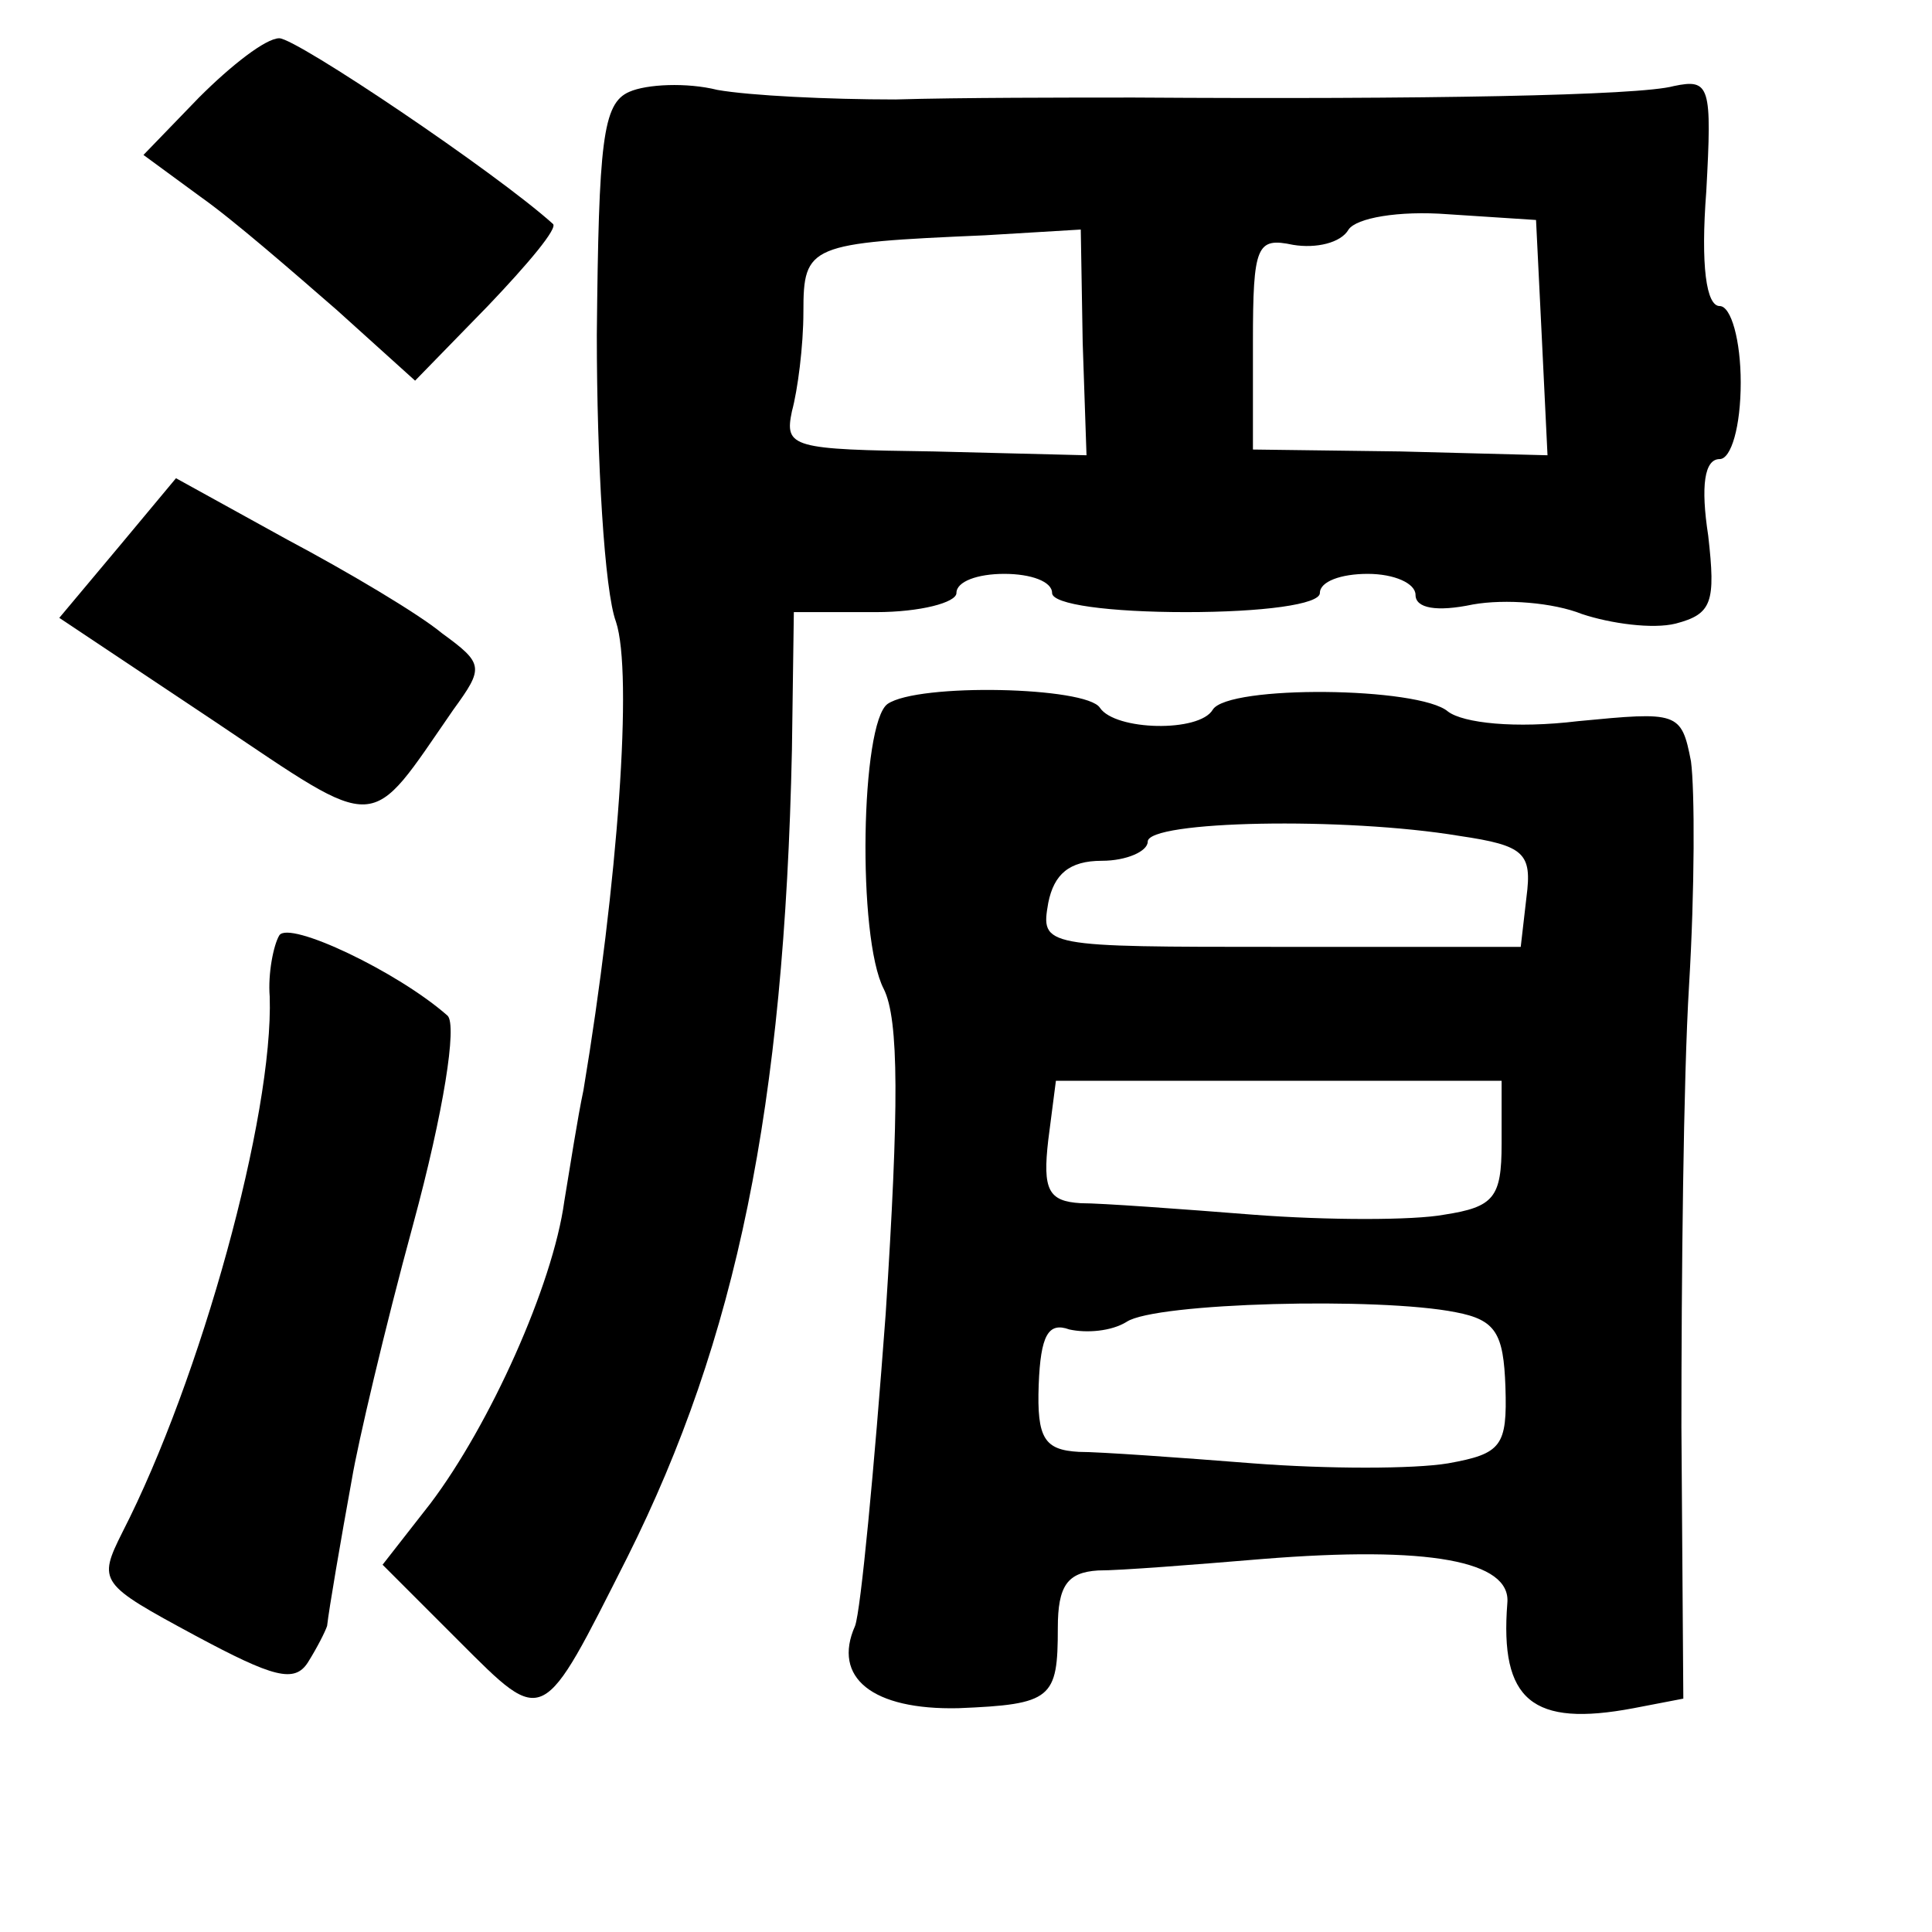 <?xml version="1.0" standalone="no"?>
<!DOCTYPE svg PUBLIC "-//W3C//DTD SVG 20010904//EN"
 "http://www.w3.org/TR/2001/REC-SVG-20010904/DTD/svg10.dtd">
<svg version="1.0" xmlns="http://www.w3.org/2000/svg"
 width="101pt" height="101pt" viewBox="0 0 101 101"
 preserveAspectRatio="xMidYMid meet">
<g transform="translate(0,101) scale(0.1,-0.1)"
fill="#000000" stroke="none">
<path d="M104 959 l-29 -30 30 -22 c17 -12 48 -39 71 -59 l41 -37 38 39 c21
22 37 41 34 43 -30 27 -134 97 -143 97 -7 0 -25 -14 -42 -31z"/>
<path d="M329 962 c-14 -6 -16 -26 -17 -127 0 -66 4 -134 10 -150 9 -27 1
-137 -17 -245 -3 -14 -7 -40 -10 -58 -6 -44 -39 -117 -70 -158 l-25 -32 40
-40 c45 -45 43 -45 88 44 57 114 82 235 86 422 l1 72 43 0 c23 0 42 5 42 10 0
6 11 10 25 10 14 0 25 -4 25 -10 0 -6 30 -10 70 -10 40 0 70 4 70 10 0 6 11
10 25 10 14 0 25 -5 25 -11 0 -7 11 -9 30 -5 17 3 42 1 57 -5 15 -5 37 -8 49
-5 19 5 21 11 17 46 -4 26 -2 40 6 40 6 0 11 17 11 40 0 22 -5 40 -11 40 -7 0
-10 21 -7 60 3 55 2 59 -17 55 -18 -5 -131 -7 -282 -6 -35 0 -91 0 -125 -1
-35 0 -76 2 -93 5 -16 4 -37 3 -46 -1z m477 -128 l3 -62 -77 2 -77 1 0 56 c0
51 2 55 21 51 12 -2 25 1 29 8 4 6 26 10 52 8 l46 -3 3 -61z m-240 -3 l2 -59
-80 2 c-74 1 -78 2 -74 21 3 11 6 34 6 52 0 35 3 36 95 40 l50 3 1 -59z"/>
<path d="M62 724 l-31 -37 81 -54 c88 -59 80 -59 125 6 16 22 16 24 -6 40 -12
10 -49 32 -81 49 l-58 32 -30 -36z"/>
<path d="M464 642 c-14 -10 -16 -122 -2 -149 8 -16 8 -62 1 -170 -6 -81 -13
-155 -16 -163 -12 -27 9 -44 54 -43 49 2 52 5 52 42 0 22 5 29 21 30 12 0 50
3 86 6 87 7 130 -1 128 -23 -4 -51 13 -65 66 -55 l26 5 -1 142 c0 77 1 182 4
231 3 50 3 102 1 117 -5 26 -7 26 -59 21 -33 -4 -60 -1 -68 5 -15 13 -115 14
-123 1 -7 -12 -51 -11 -59 1 -7 11 -95 13 -111 2z m299 -69 c34 -5 38 -9 35
-32 l-3 -26 -126 0 c-124 0 -125 0 -121 23 3 15 11 22 28 22 13 0 24 5 24 10
0 11 103 13 163 3z m22 -161 c0 -28 -4 -33 -30 -37 -16 -3 -61 -3 -100 0 -38
3 -79 6 -90 6 -17 1 -20 7 -17 33 l4 31 116 0 117 0 0 -33z m-24 -88 c21 -4
25 -11 26 -39 1 -31 -2 -35 -30 -40 -18 -3 -63 -3 -102 0 -38 3 -80 6 -91 6
-18 1 -22 7 -21 35 1 26 5 33 16 29 9 -2 22 -1 30 4 15 10 132 13 172 5z"/>
<path d="M146 521 c-3 -5 -6 -20 -5 -32 2 -62 -36 -200 -77 -280 -13 -26 -12
-27 38 -54 41 -22 52 -25 59 -14 5 8 9 16 10 19 1 9 7 44 13 77 3 18 17 78 32
133 16 59 23 104 18 109 -26 23 -83 50 -88 42z"/>
</g>
</svg>
